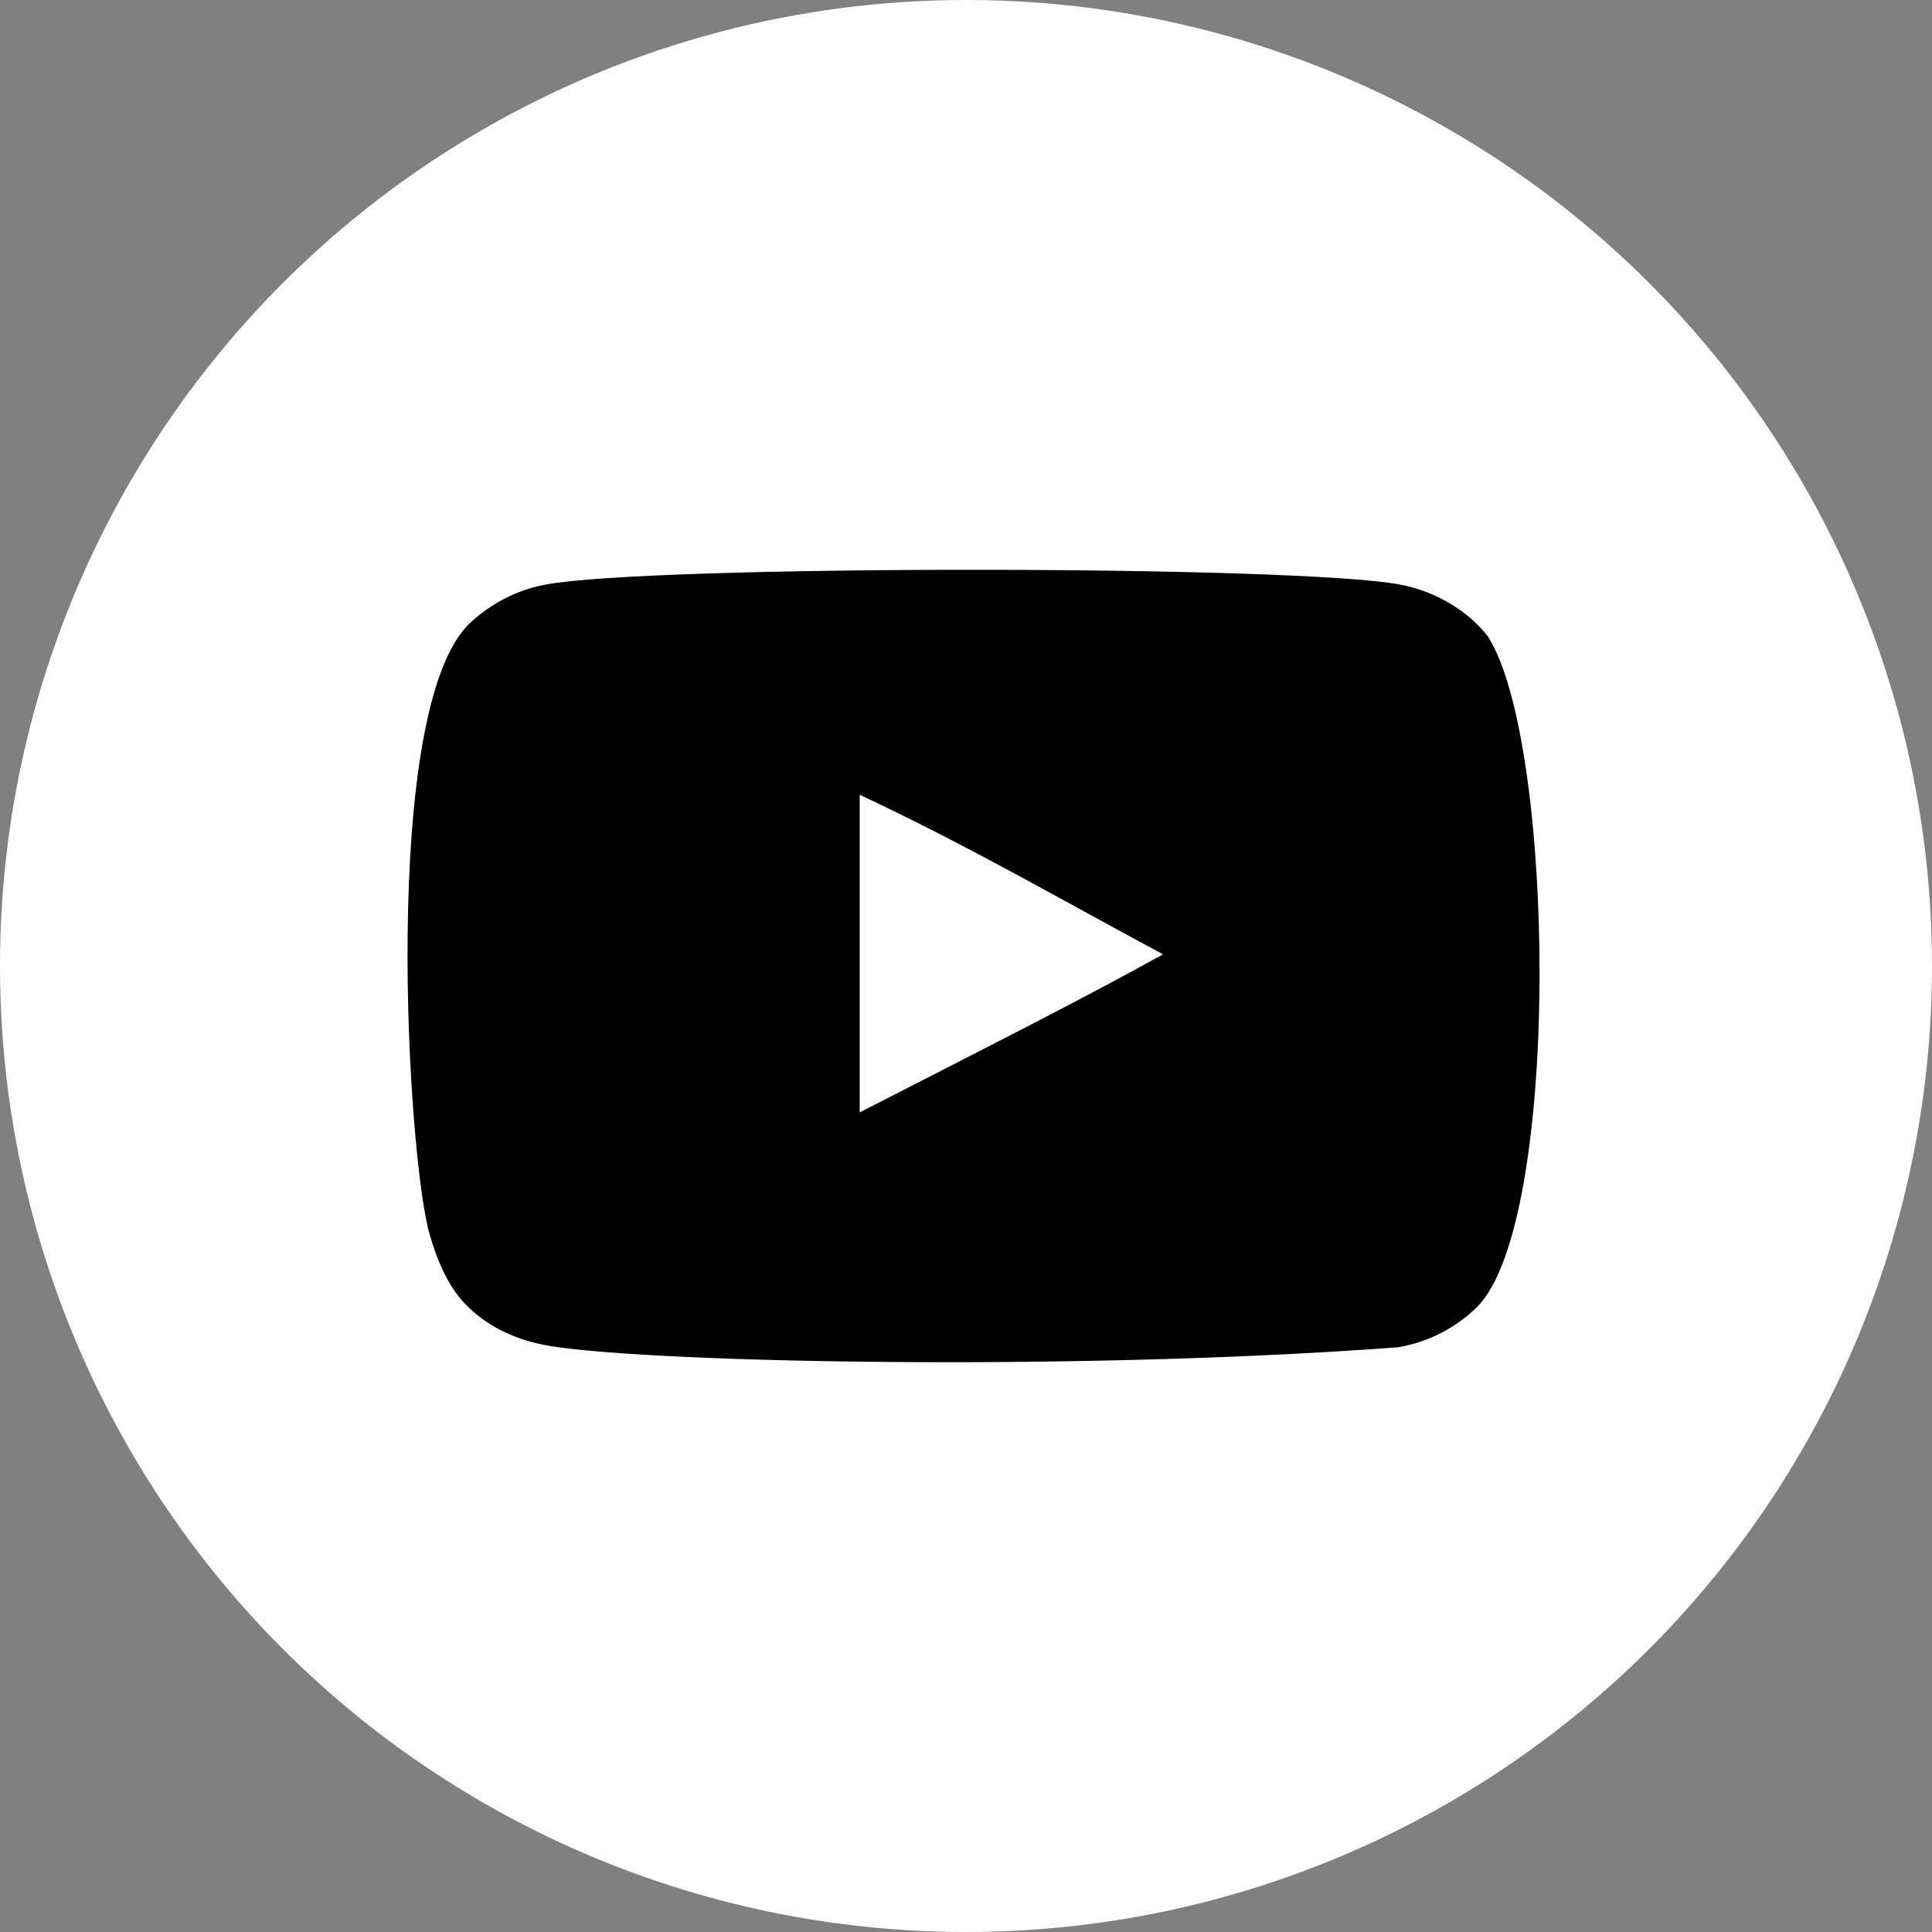 <svg width="512" height="512" viewBox="0 0 512 512" fill="none" xmlns="http://www.w3.org/2000/svg">
<rect x="0" y="0" width="512" height="512" fill="#808080" stroke="none"/>
<circle cx="256" cy="256" r="256" fill="white"/>
<g clip-path="url(#clip0_45_32)">
<path fill-rule="evenodd" clip-rule="evenodd" d="M227.827 294.792V210.614C257.71 224.676 280.854 238.26 308.227 252.905C285.65 265.425 257.71 279.474 227.827 294.792ZM394.365 168.749C389.21 161.958 380.425 156.671 371.071 154.921C343.579 149.7 172.065 149.686 144.587 154.921C137.087 156.327 130.408 159.726 124.67 165.007C100.495 187.445 108.07 307.776 113.897 327.267C116.348 335.704 119.515 341.789 123.505 345.783C128.645 351.063 135.682 354.699 143.765 356.33C166.402 361.012 283.021 363.63 370.593 357.033C378.661 355.627 385.803 351.874 391.436 346.369C413.789 324.02 412.265 196.932 394.365 168.749Z" fill="black"/>
</g>
<defs>
<clipPath id="clip0_45_32">
<rect width="300" height="300" fill="white" transform="translate(108 106)"/>
</clipPath>
</defs>
</svg>
